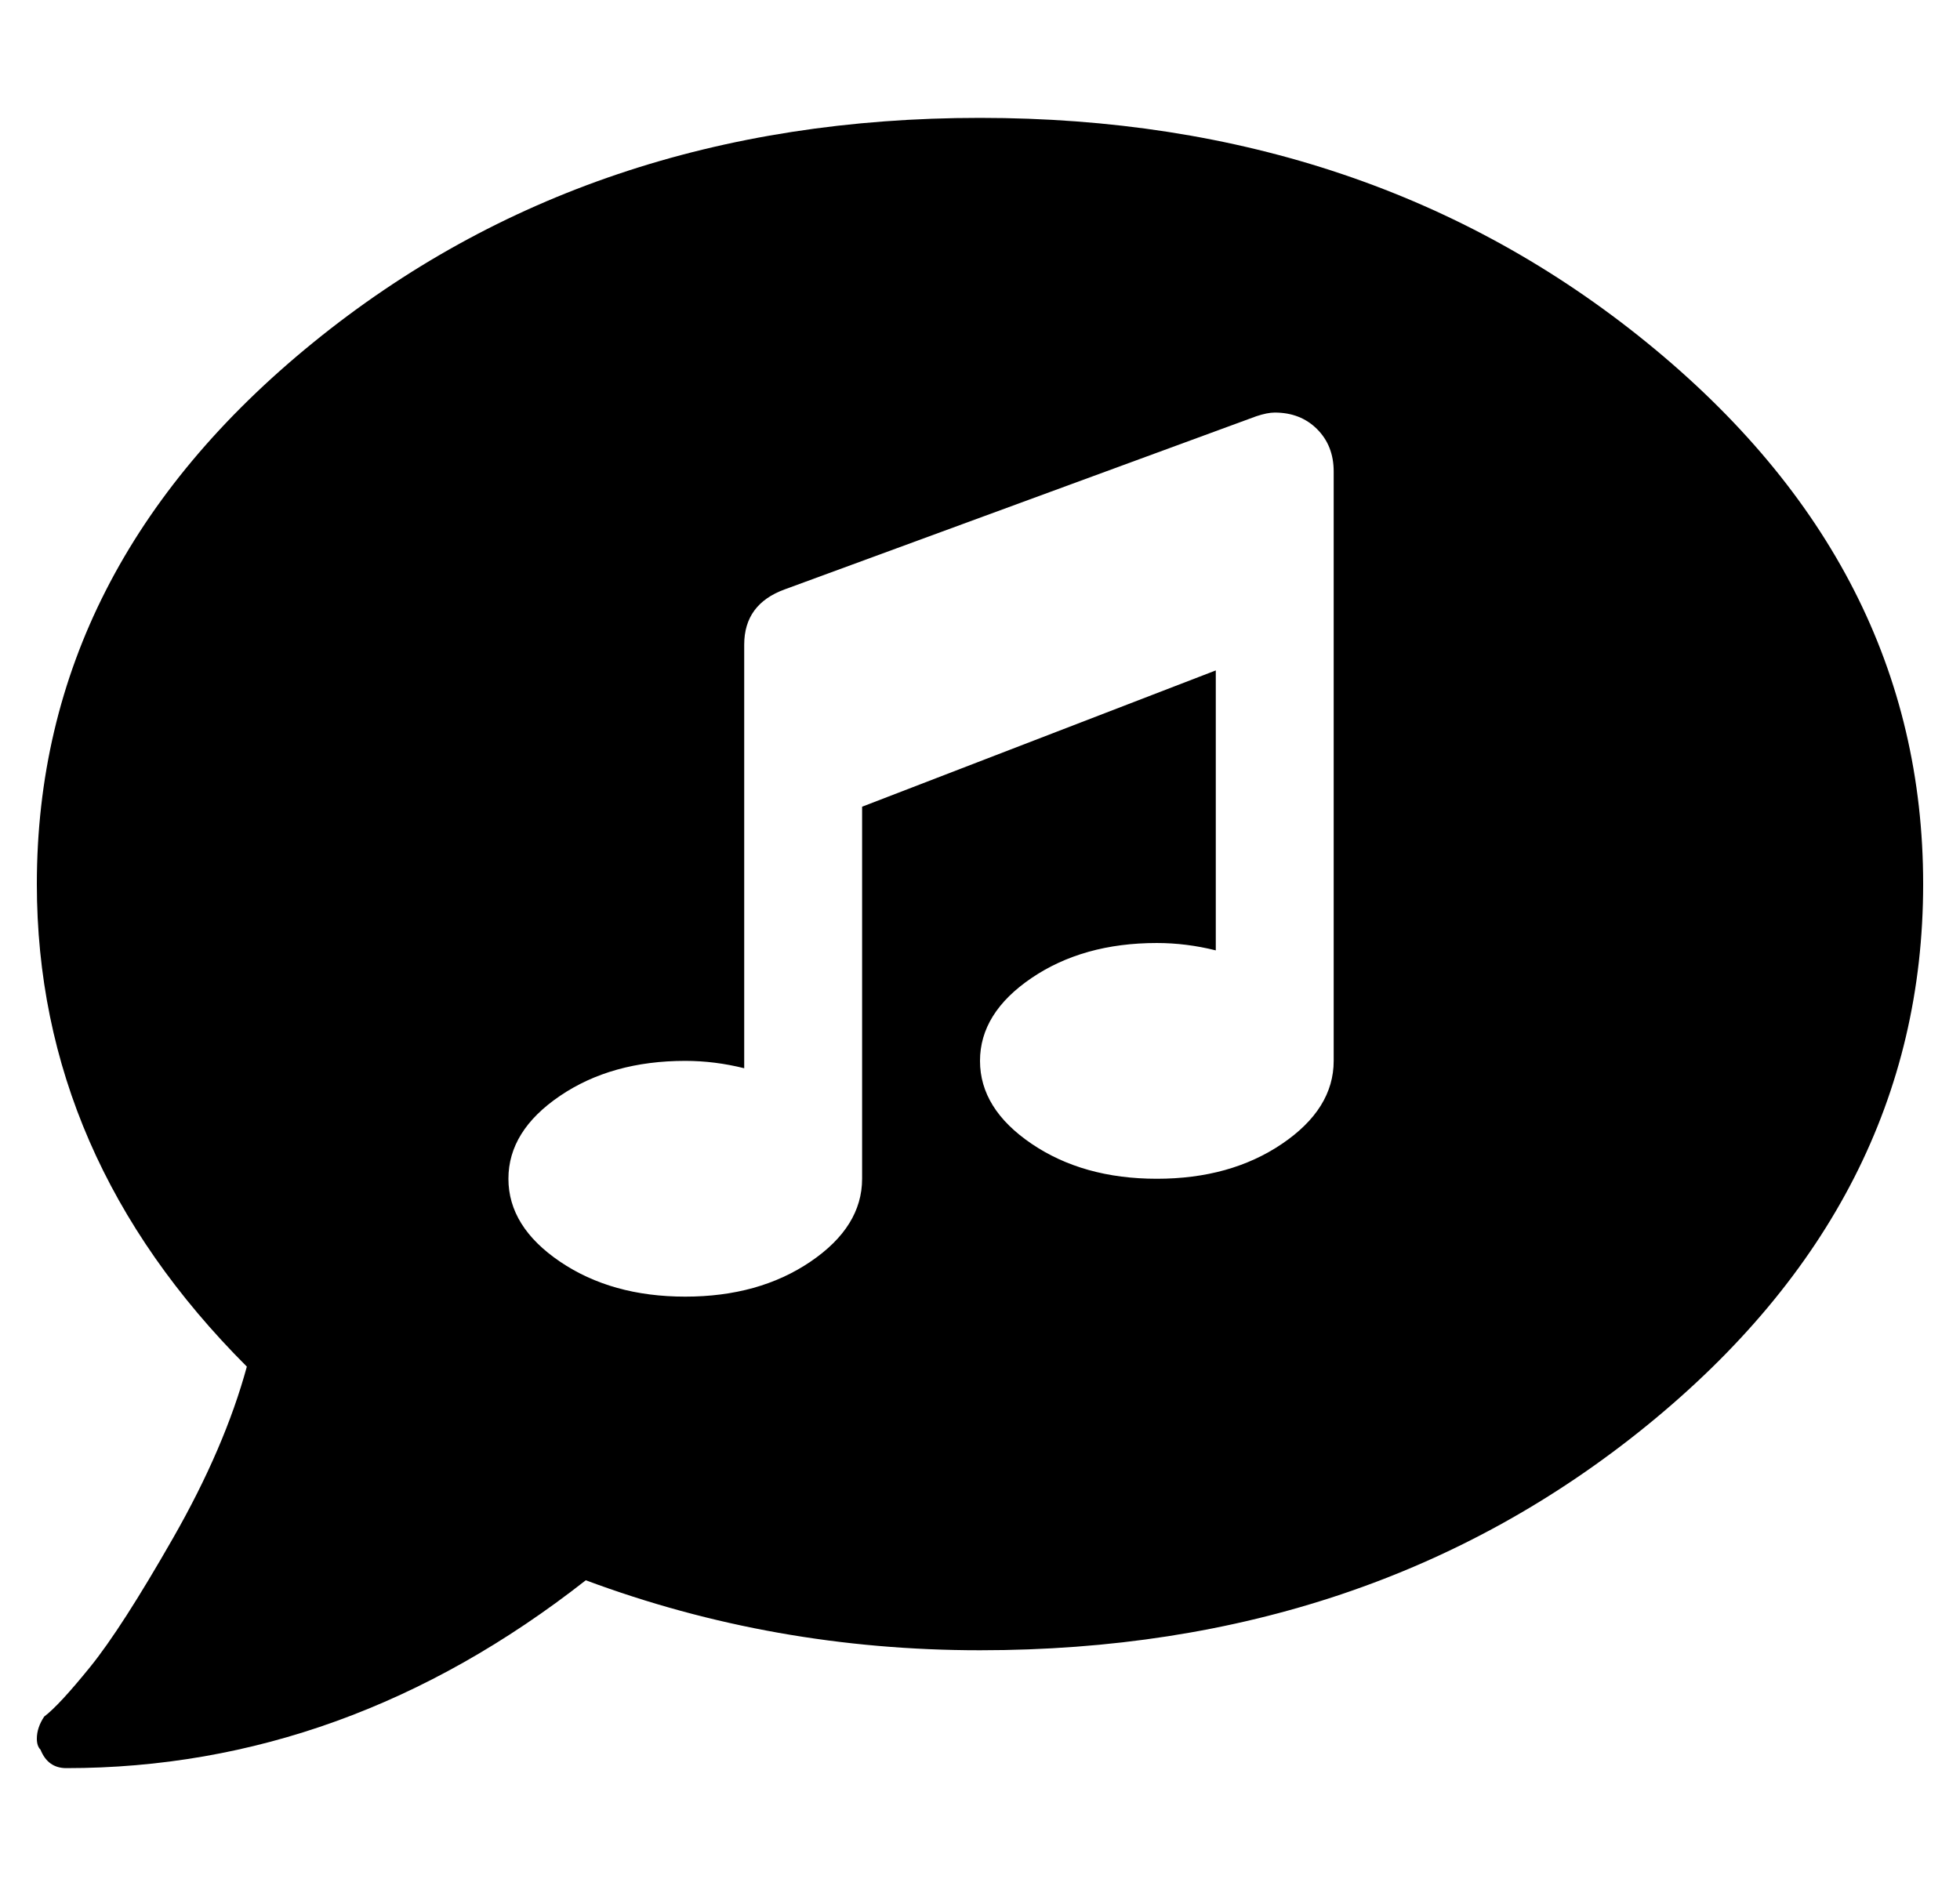 <?xml version="1.0" standalone="no"?>
<!DOCTYPE svg PUBLIC "-//W3C//DTD SVG 1.1//EN" "http://www.w3.org/Graphics/SVG/1.1/DTD/svg11.dtd" >
<svg xmlns="http://www.w3.org/2000/svg" xmlns:xlink="http://www.w3.org/1999/xlink" version="1.1" viewBox="-10 0 532 512">
   <path fill="currentColor"
d="M256 32q106 0 181 61t75 147t-75 147t-181 61q-56 0 -107 -19q-65 51 -141 51q-5 0 -7 -5q-1 -1 -1 -3q0 -3 2 -6q4 -3 12.5 -13.5t22.5 -35t20 -46.5q-57 -57 -57 -131q0 -86 75 -147t181 -61zM352 288v-160q0 -7 -4.5 -11.5t-11.5 -4.5q-2 0 -5 1l-128 47q-11 4 -11 15
v115q-8 -2 -16 -2q-20 0 -34 9.5t-14 22.5t14 22.5t34 9.5t34 -9.5t14 -22.5v-101l96 -37v76q-8 -2 -16 -2q-20 0 -34 9.5t-14 22.5t14 22.5t34 9.5t34 -9.5t14 -22.5z" />
</svg>
